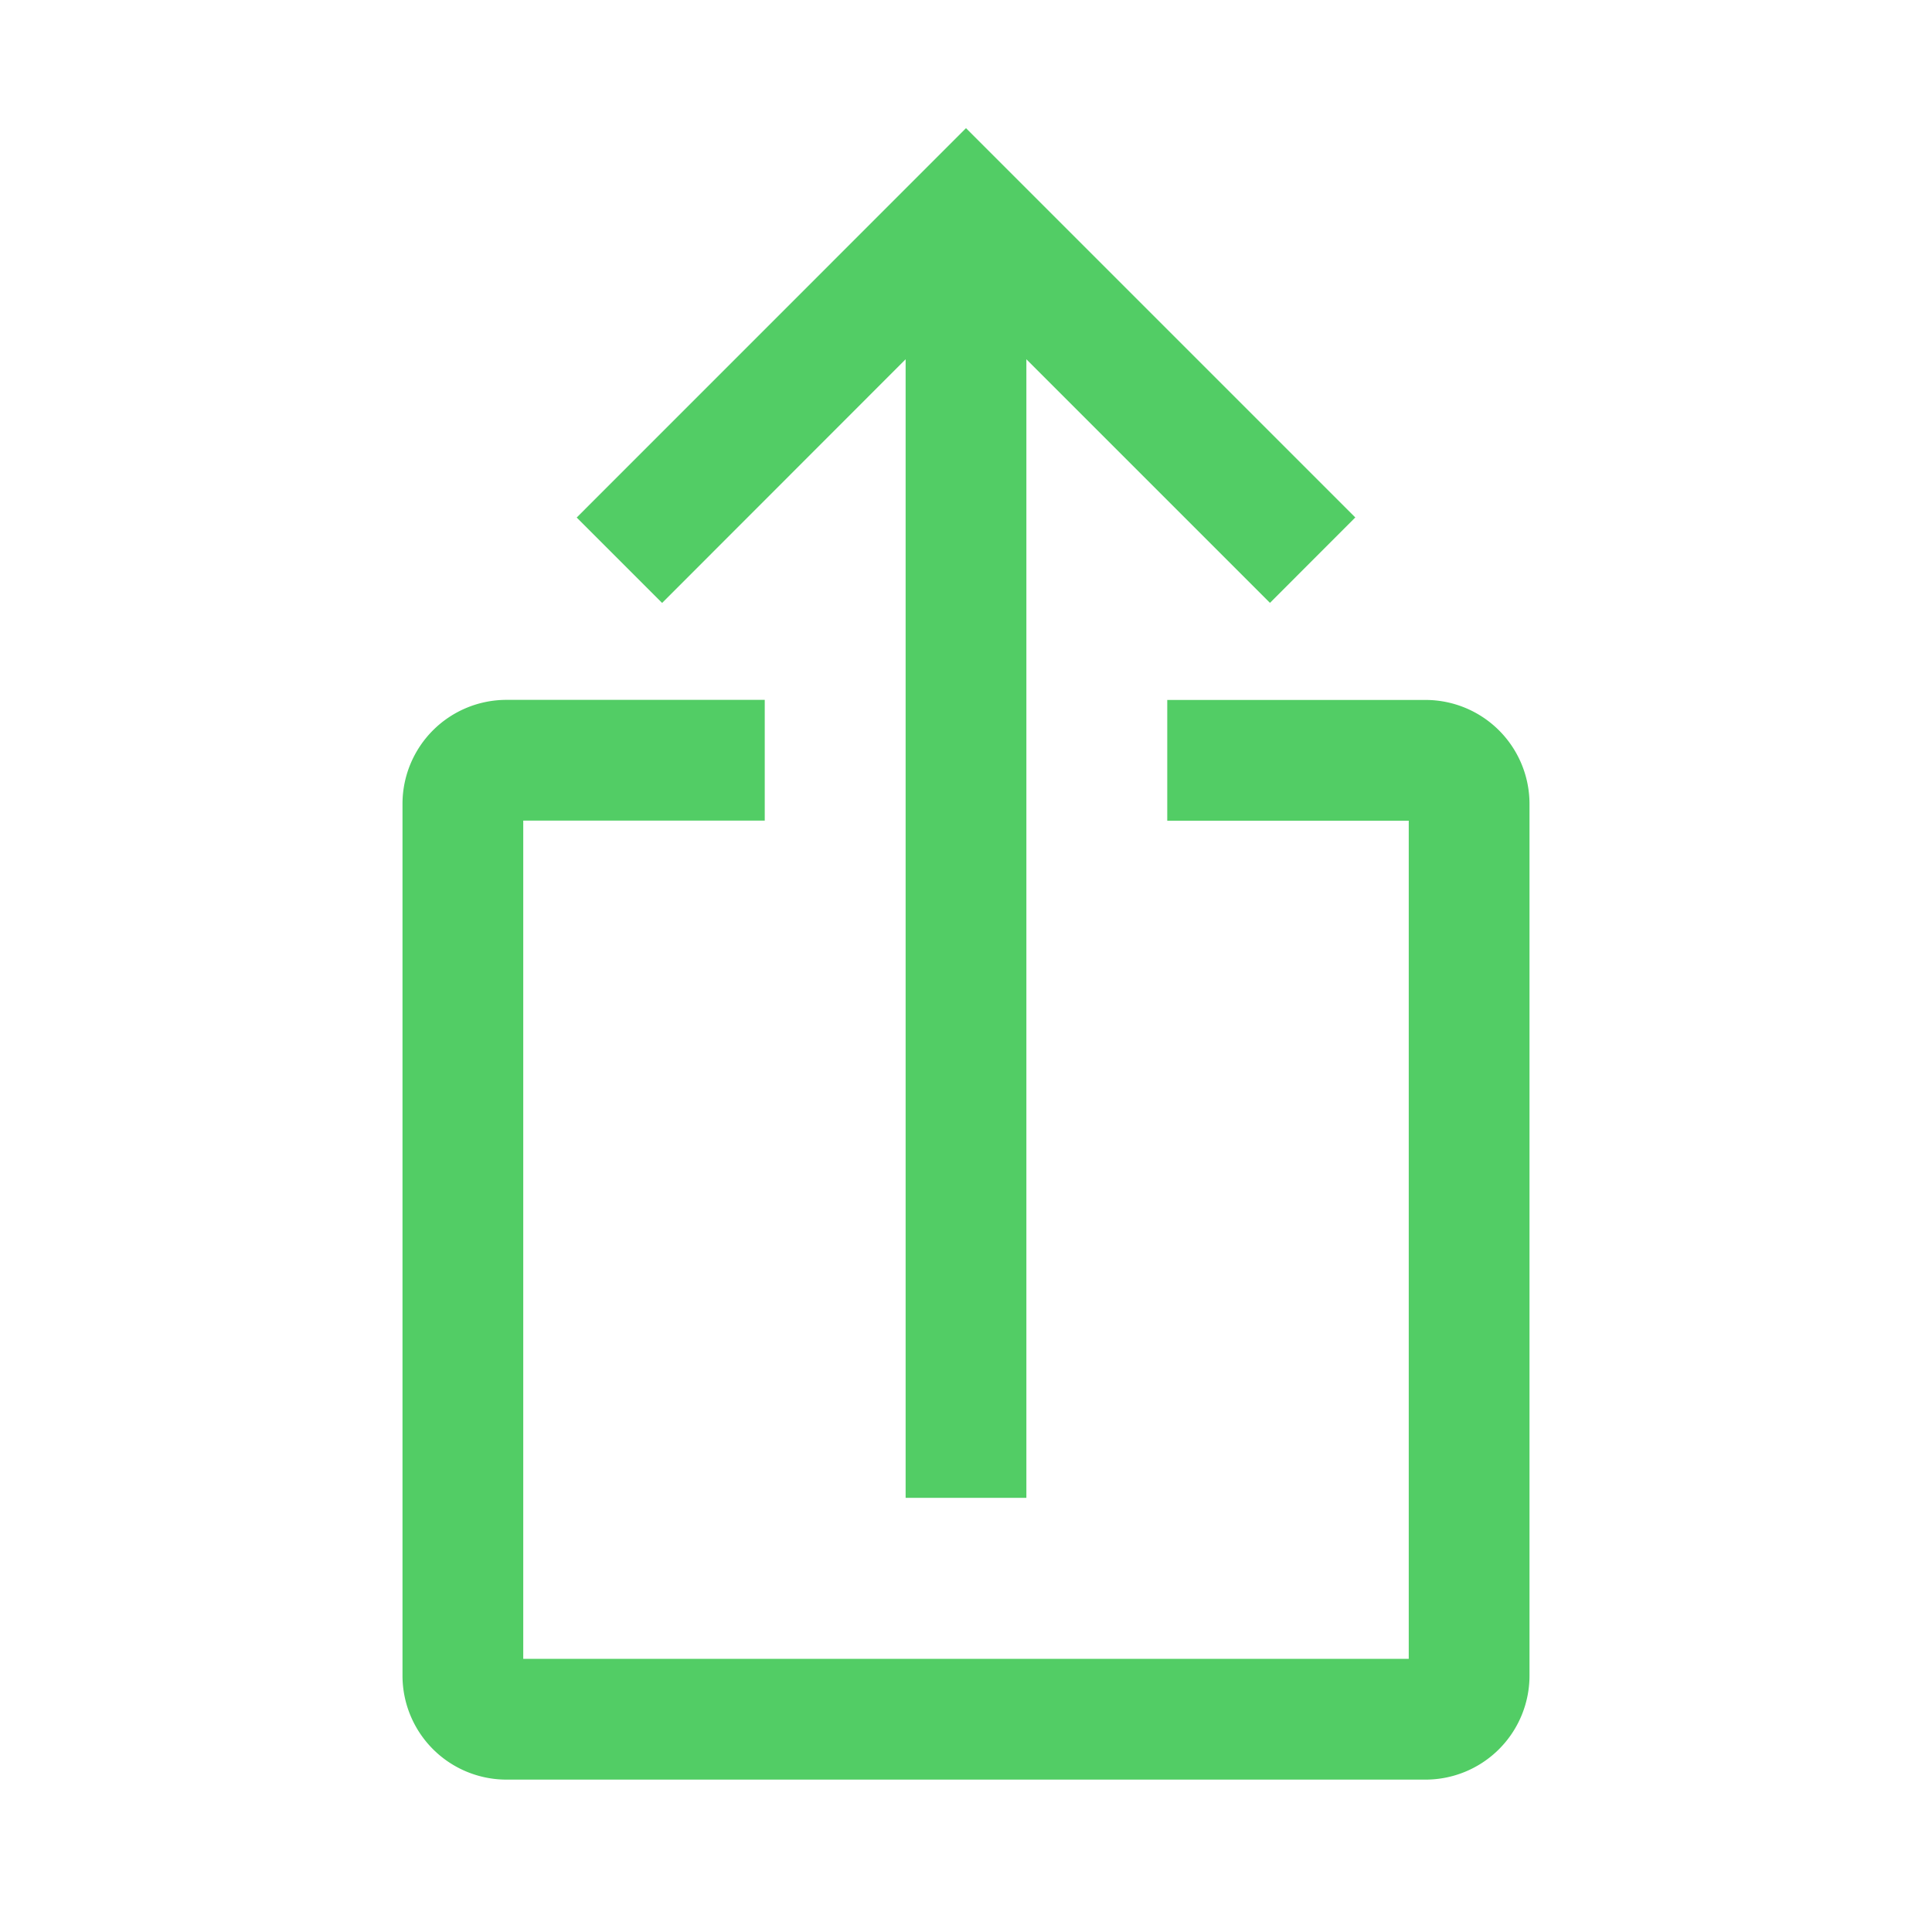<svg xmlns="http://www.w3.org/2000/svg" viewBox="0 0 24 24"><path fill="#52CD65" d="M19,9.985V20.821a1.292,1.292,0,0,1-1.29,1.286H6.291A1.292,1.292,0,0,1,5,20.821V9.985A1.292,1.292,0,0,1,6.291,8.694H9.5v1.5h-3V20.607h11V10.195h-3v-1.5h3.21A1.292,1.292,0,0,1,19,9.985ZM11.25,4.463V18.607h1.5V4.463l3.026,3.026,1.06-1.061L12,1.592,7.164,6.429,8.225,7.49Z"/></svg>

